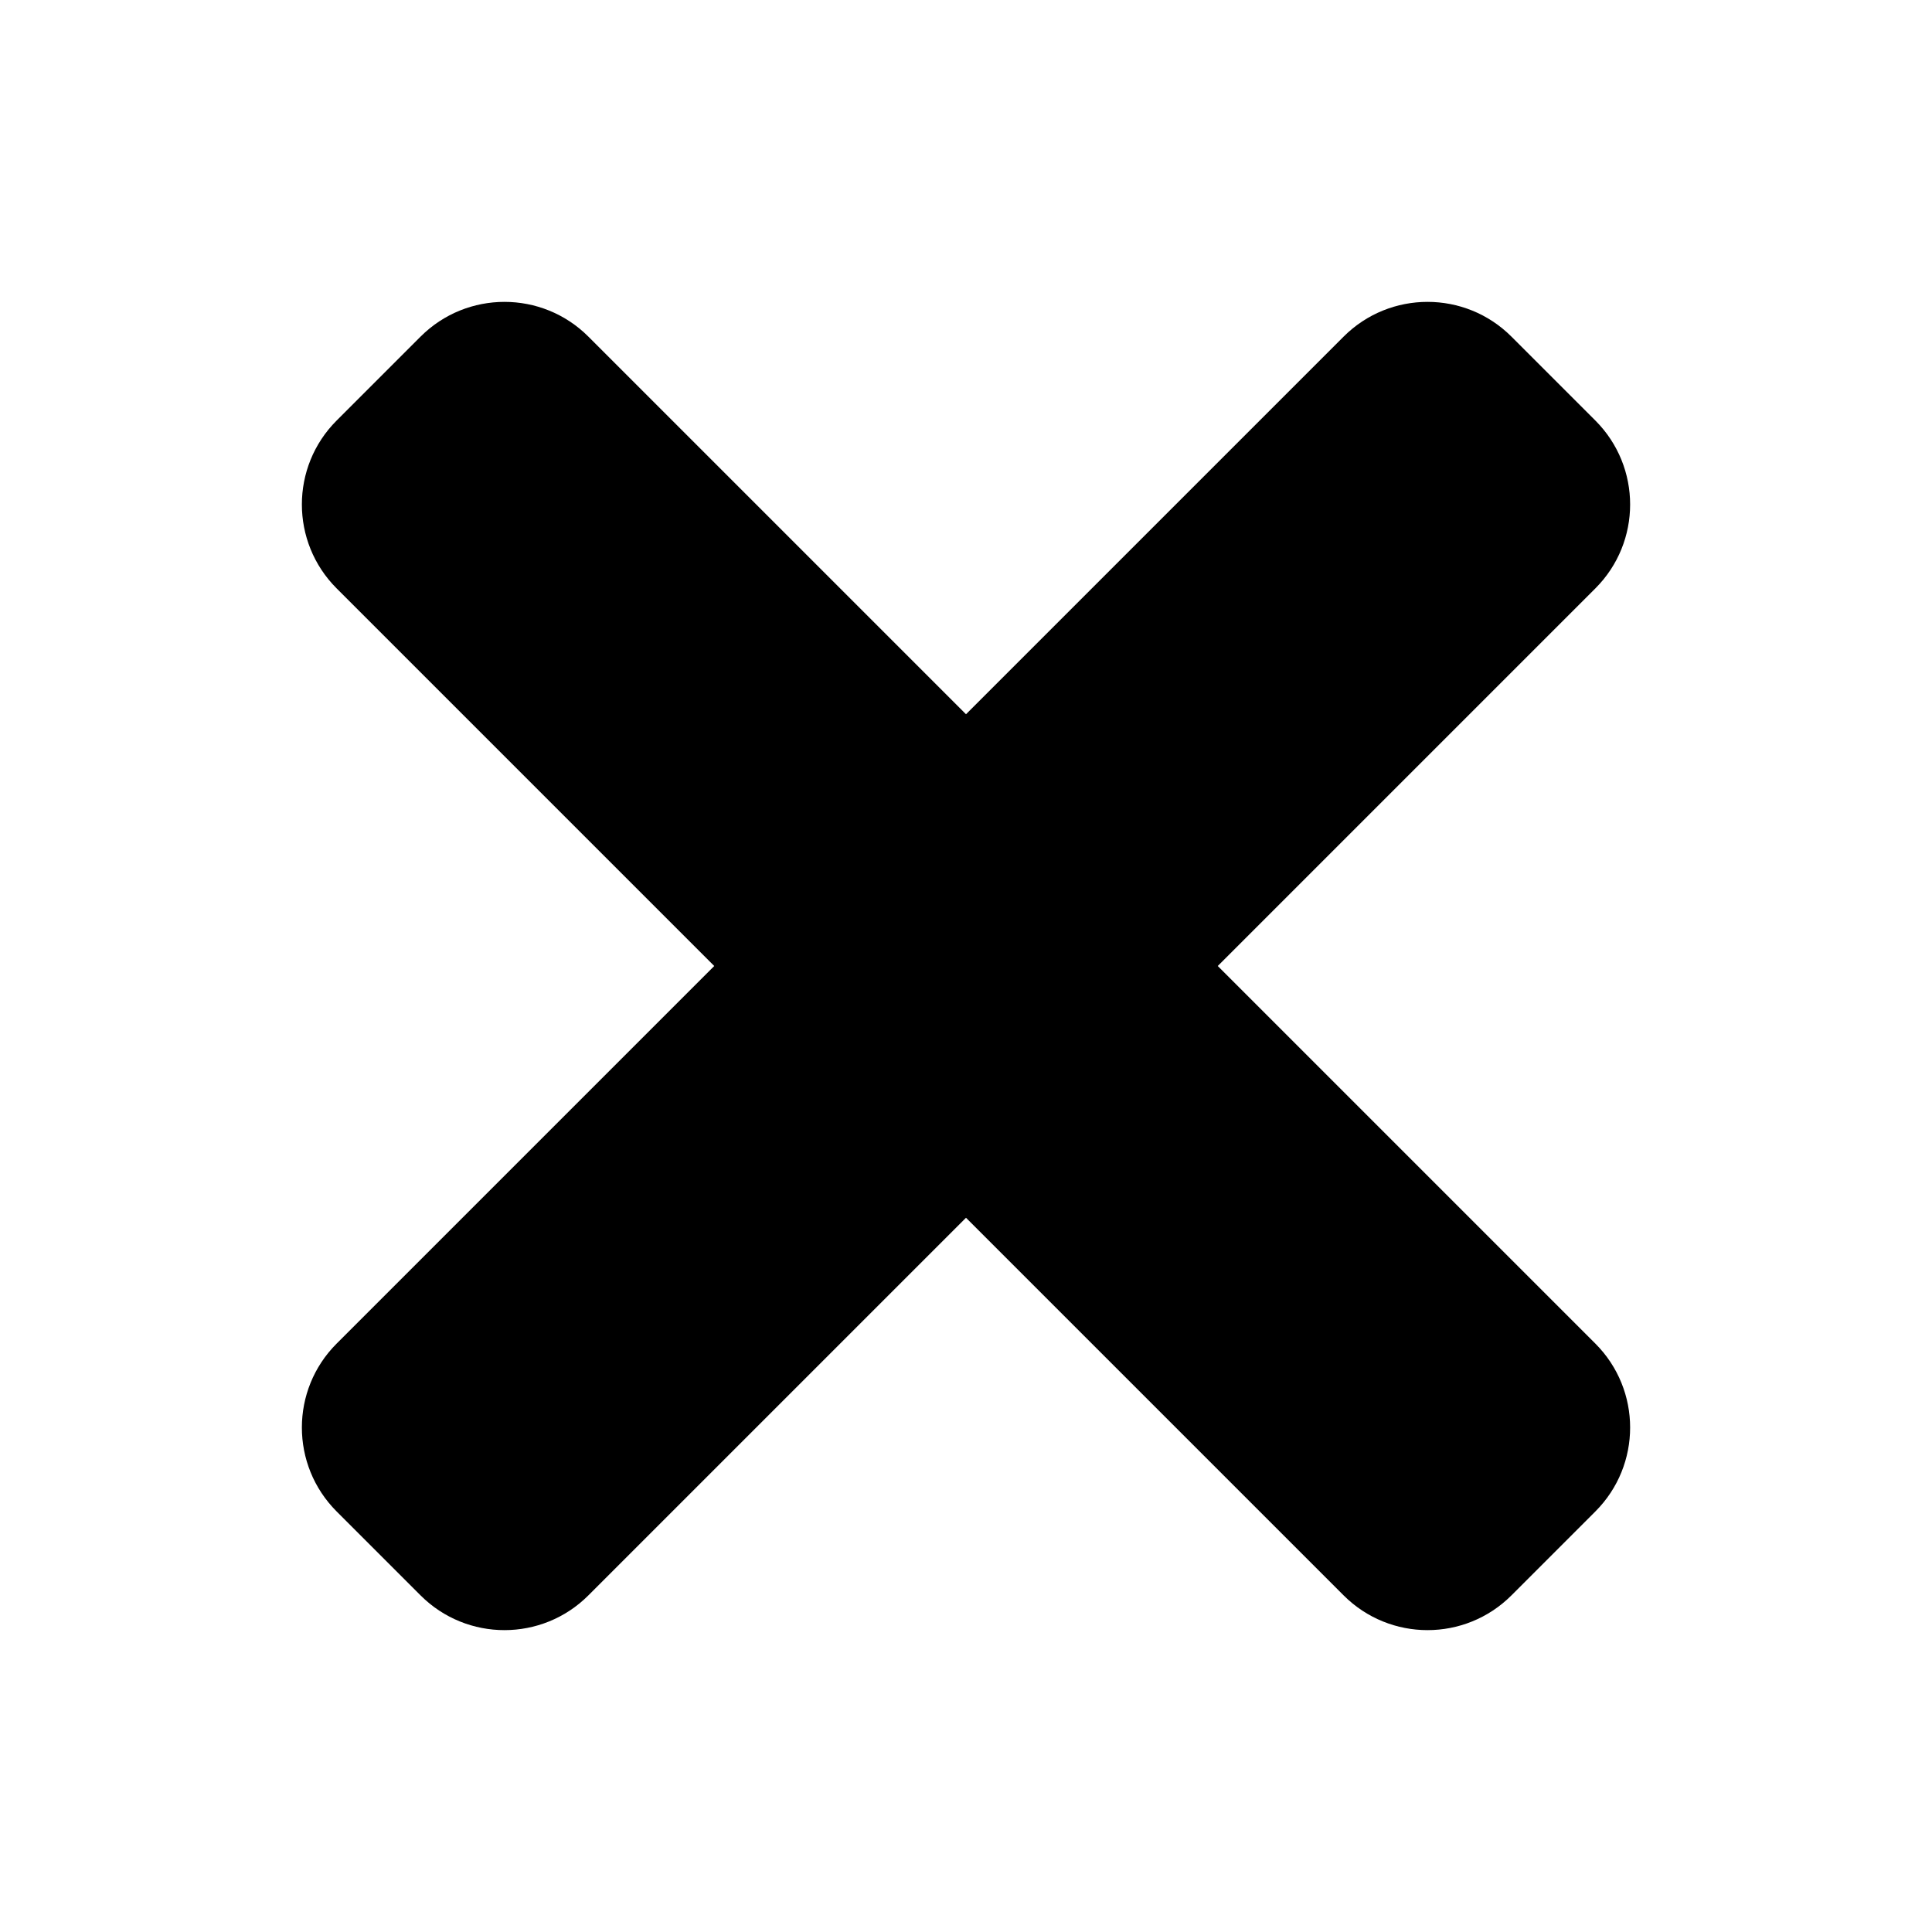 <svg version="1.1" viewBox="0 0 512 512" xmlns="http://www.w3.org/2000/svg">
<path d="M322.72 256L422.79 155.93C435.07 143.65 435.07 123.74 422.79 111.45L400.55 89.21C388.27 76.93 368.36 76.93 356.07 89.21L256 189.28L155.93 89.21C143.65 76.93 123.74 76.93 111.45 89.21L89.21 111.45C76.93 123.73 76.93 143.64 89.21 155.93L189.28 256L89.21 356.07C76.93 368.35 76.93 388.26 89.21 400.55L111.45 422.79C123.73 435.07 143.65 435.07 155.93 422.79L256 322.72L356.07 422.79C368.35 435.07 388.27 435.07 400.55 422.79L422.79 400.55C435.07 388.27 435.07 368.36 422.79 356.07L322.72 256Z" fill="currentColor"/>
</svg>
